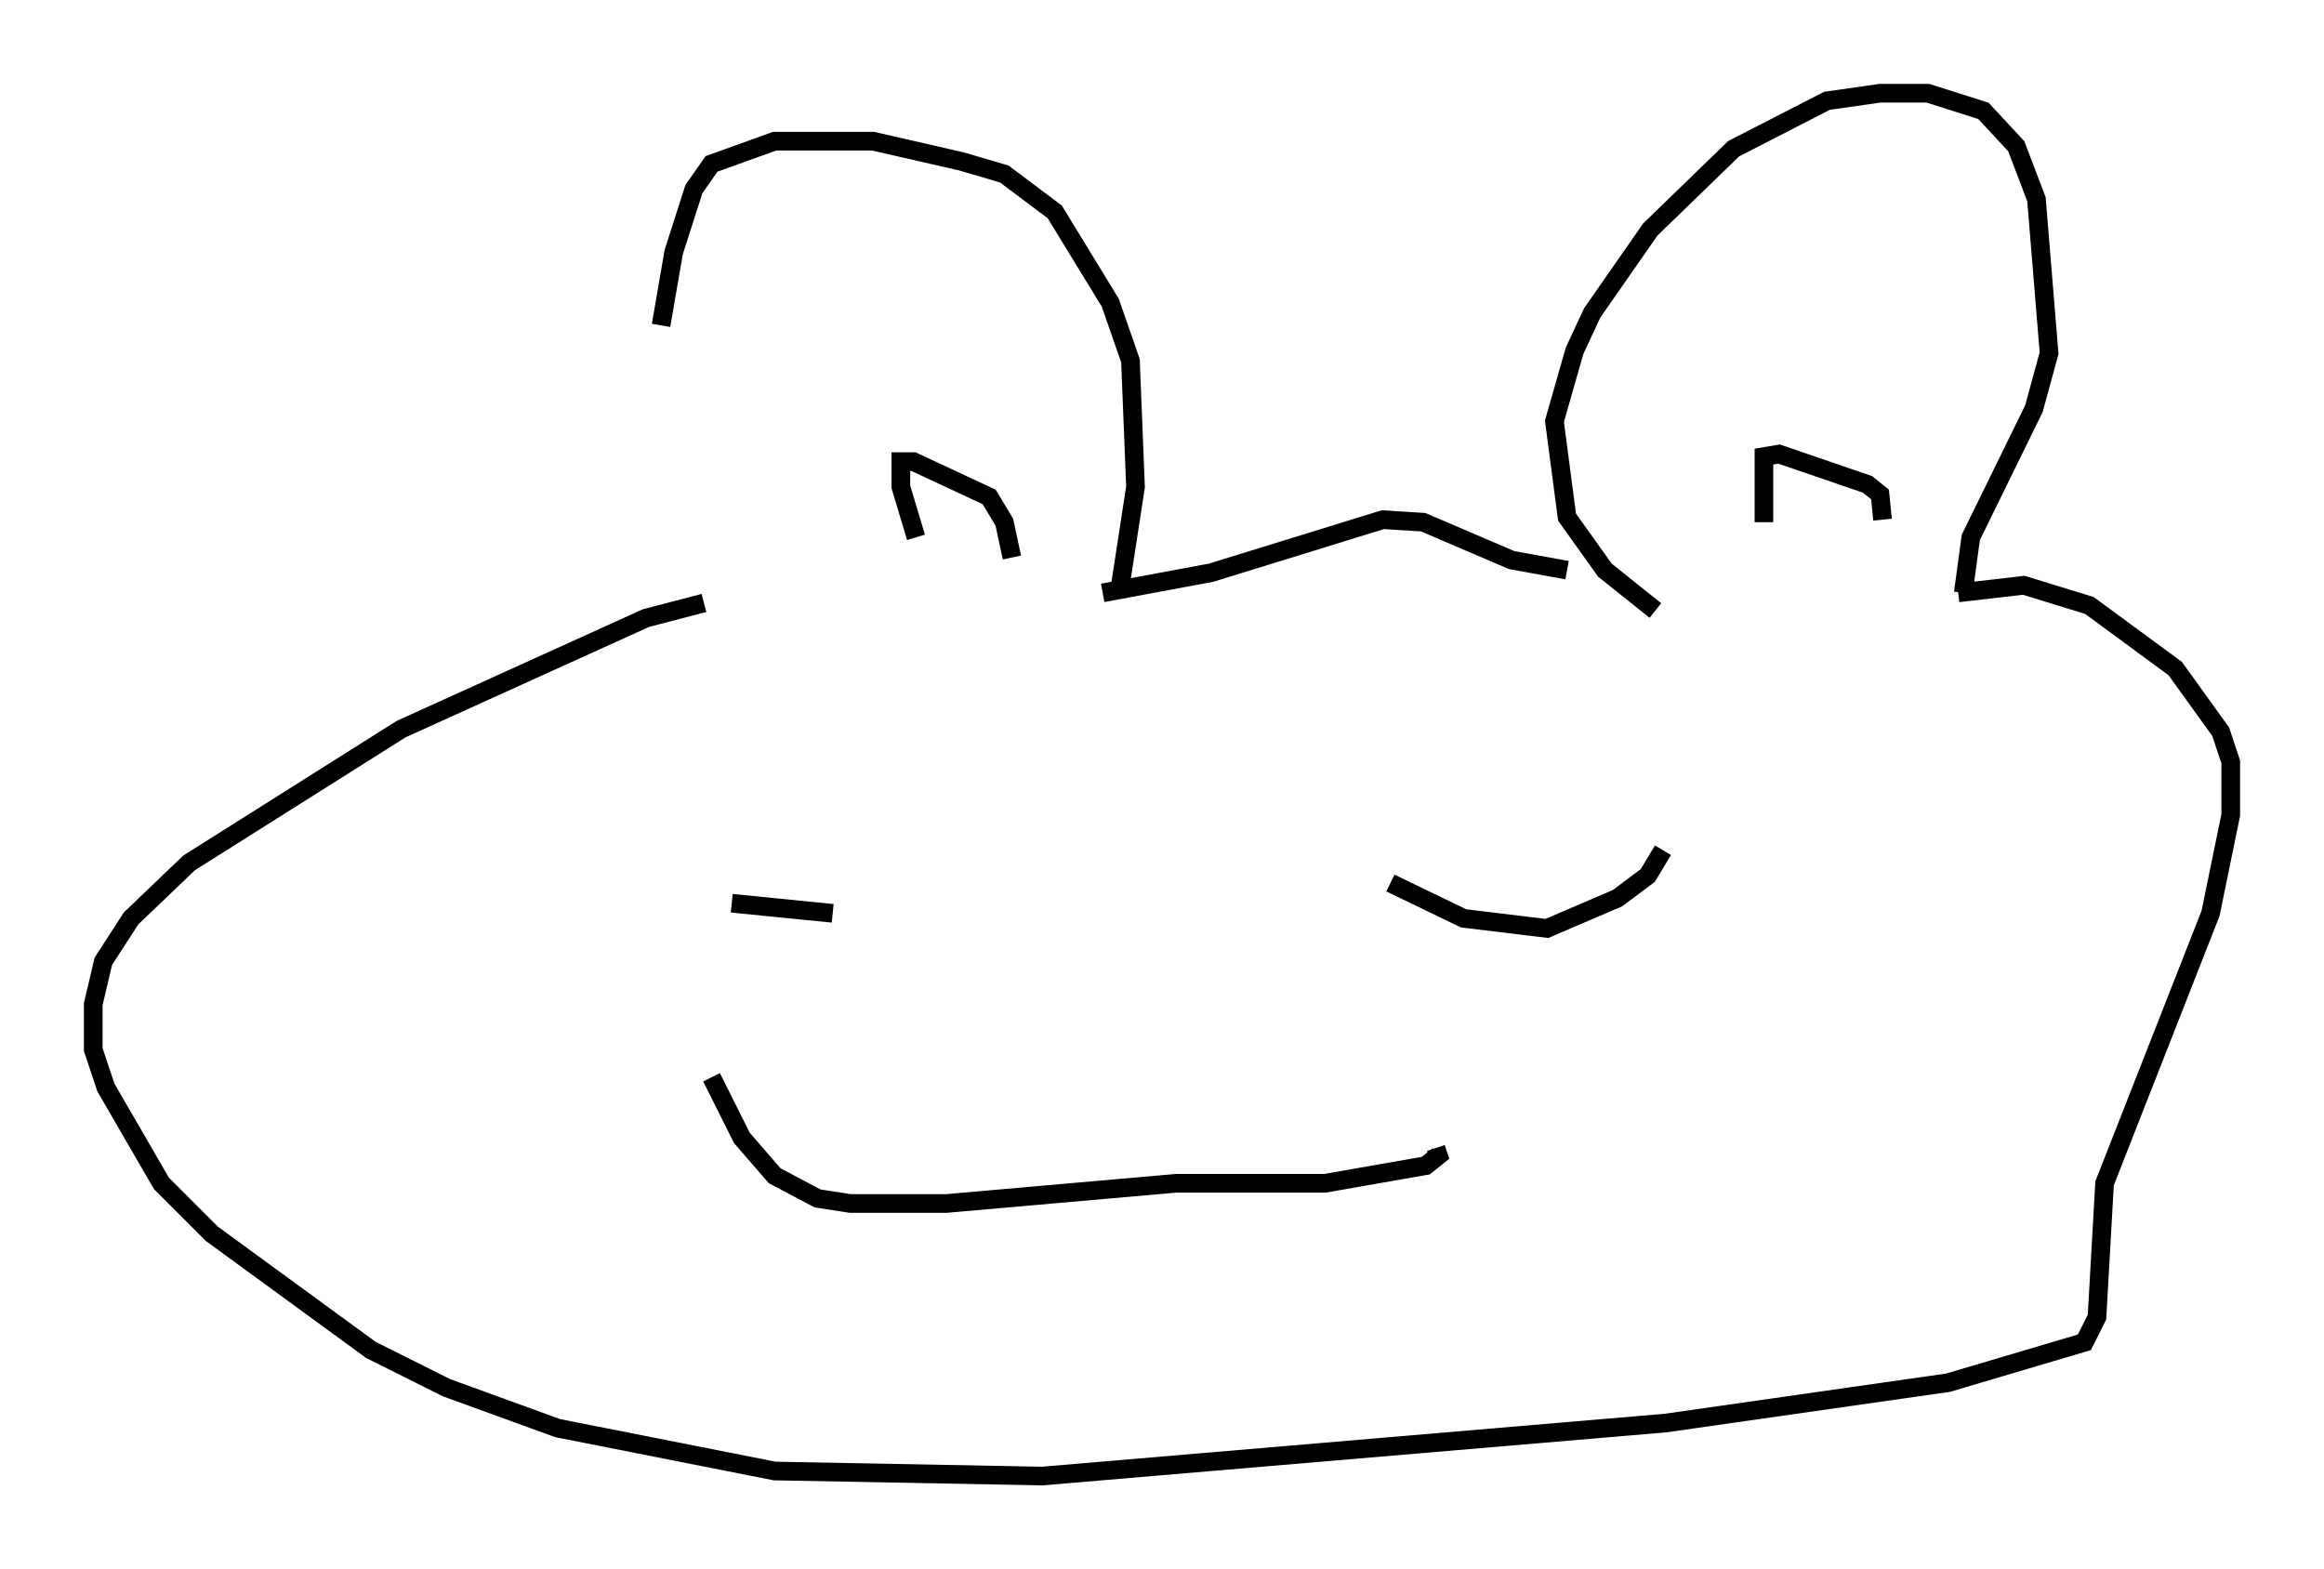 <?xml version="1.0" encoding="utf-8" ?>
<svg baseProfile="full" height="84.153" version="1.1" width="124.613" xmlns="http://www.w3.org/2000/svg" xmlns:ev="http://www.w3.org/2001/xml-events" xmlns:xlink="http://www.w3.org/1999/xlink"><defs /><rect fill="white" height="84.153" width="124.613" x="0" y="0" /><path d="M35.852, 33.416 m-0.406, -15.967 l0.677, -3.924 1.083, -3.383 l0.947, -1.353 3.383, -1.218 l5.277, 0.0 4.736, 1.083 l2.3, 0.677 2.706, 2.03 l2.977, 4.871 1.083, 3.112 l0.271, 6.766 -0.812, 5.277 m28.687, 1.353 l-2.706, -2.165 -2.03, -2.842 l-0.677, -5.142 1.083, -3.789 l0.947, -2.03 3.112, -4.465 l4.465, -4.33 5.007, -2.571 l2.842, -0.406 2.571, 0.0 l2.977, 0.947 1.759, 1.894 l1.083, 2.842 0.677, 8.254 l-0.812, 2.977 -3.383, 6.901 l-0.406, 2.977 m-21.245, -1.218 l-2.977, -0.541 -4.736, -2.03 l-2.165, -0.135 -9.202, 2.842 l-5.819, 1.083 m-21.38, 0.541 l-3.112, 0.812 -13.126, 5.954 l-11.367, 7.172 -3.112, 2.977 l-1.488, 2.3 -0.541, 2.3 l0.0, 2.436 0.677, 2.03 l2.977, 5.142 2.706, 2.706 l8.525, 6.225 4.059, 2.03 l5.954, 2.165 11.637, 2.3 l14.344, 0.271 33.423, -2.842 l15.155, -2.165 7.307, -2.165 l0.677, -1.353 0.406, -7.172 l5.683, -14.479 1.083, -5.277 l0.0, -2.842 -0.541, -1.624 l-2.436, -3.383 -4.601, -3.383 l-3.518, -1.083 -3.518, 0.406 m-63.869, 16.915 l0.0, 0.0 m-1.894, -0.271 l5.413, 0.541 m29.905, -1.624 l3.924, 1.894 4.465, 0.541 l3.789, -1.624 1.624, -1.218 l0.812, -1.353 m-51.014, 12.178 l1.624, 3.248 1.759, 2.03 l2.3, 1.218 1.759, 0.271 l5.142, 0.0 12.314, -1.083 l7.984, 0.0 5.413, -0.947 l0.677, -0.541 -0.135, -0.406 m-27.875, -32.747 l-0.812, -2.706 0.0, -1.353 l0.677, 0.0 4.059, 1.894 l0.812, 1.353 0.406, 1.894 m40.324, -1.894 l0.0, -3.518 0.812, -0.135 l4.736, 1.624 0.677, 0.541 l0.135, 1.353 " fill="none" stroke="black" stroke-width="1" /></svg>